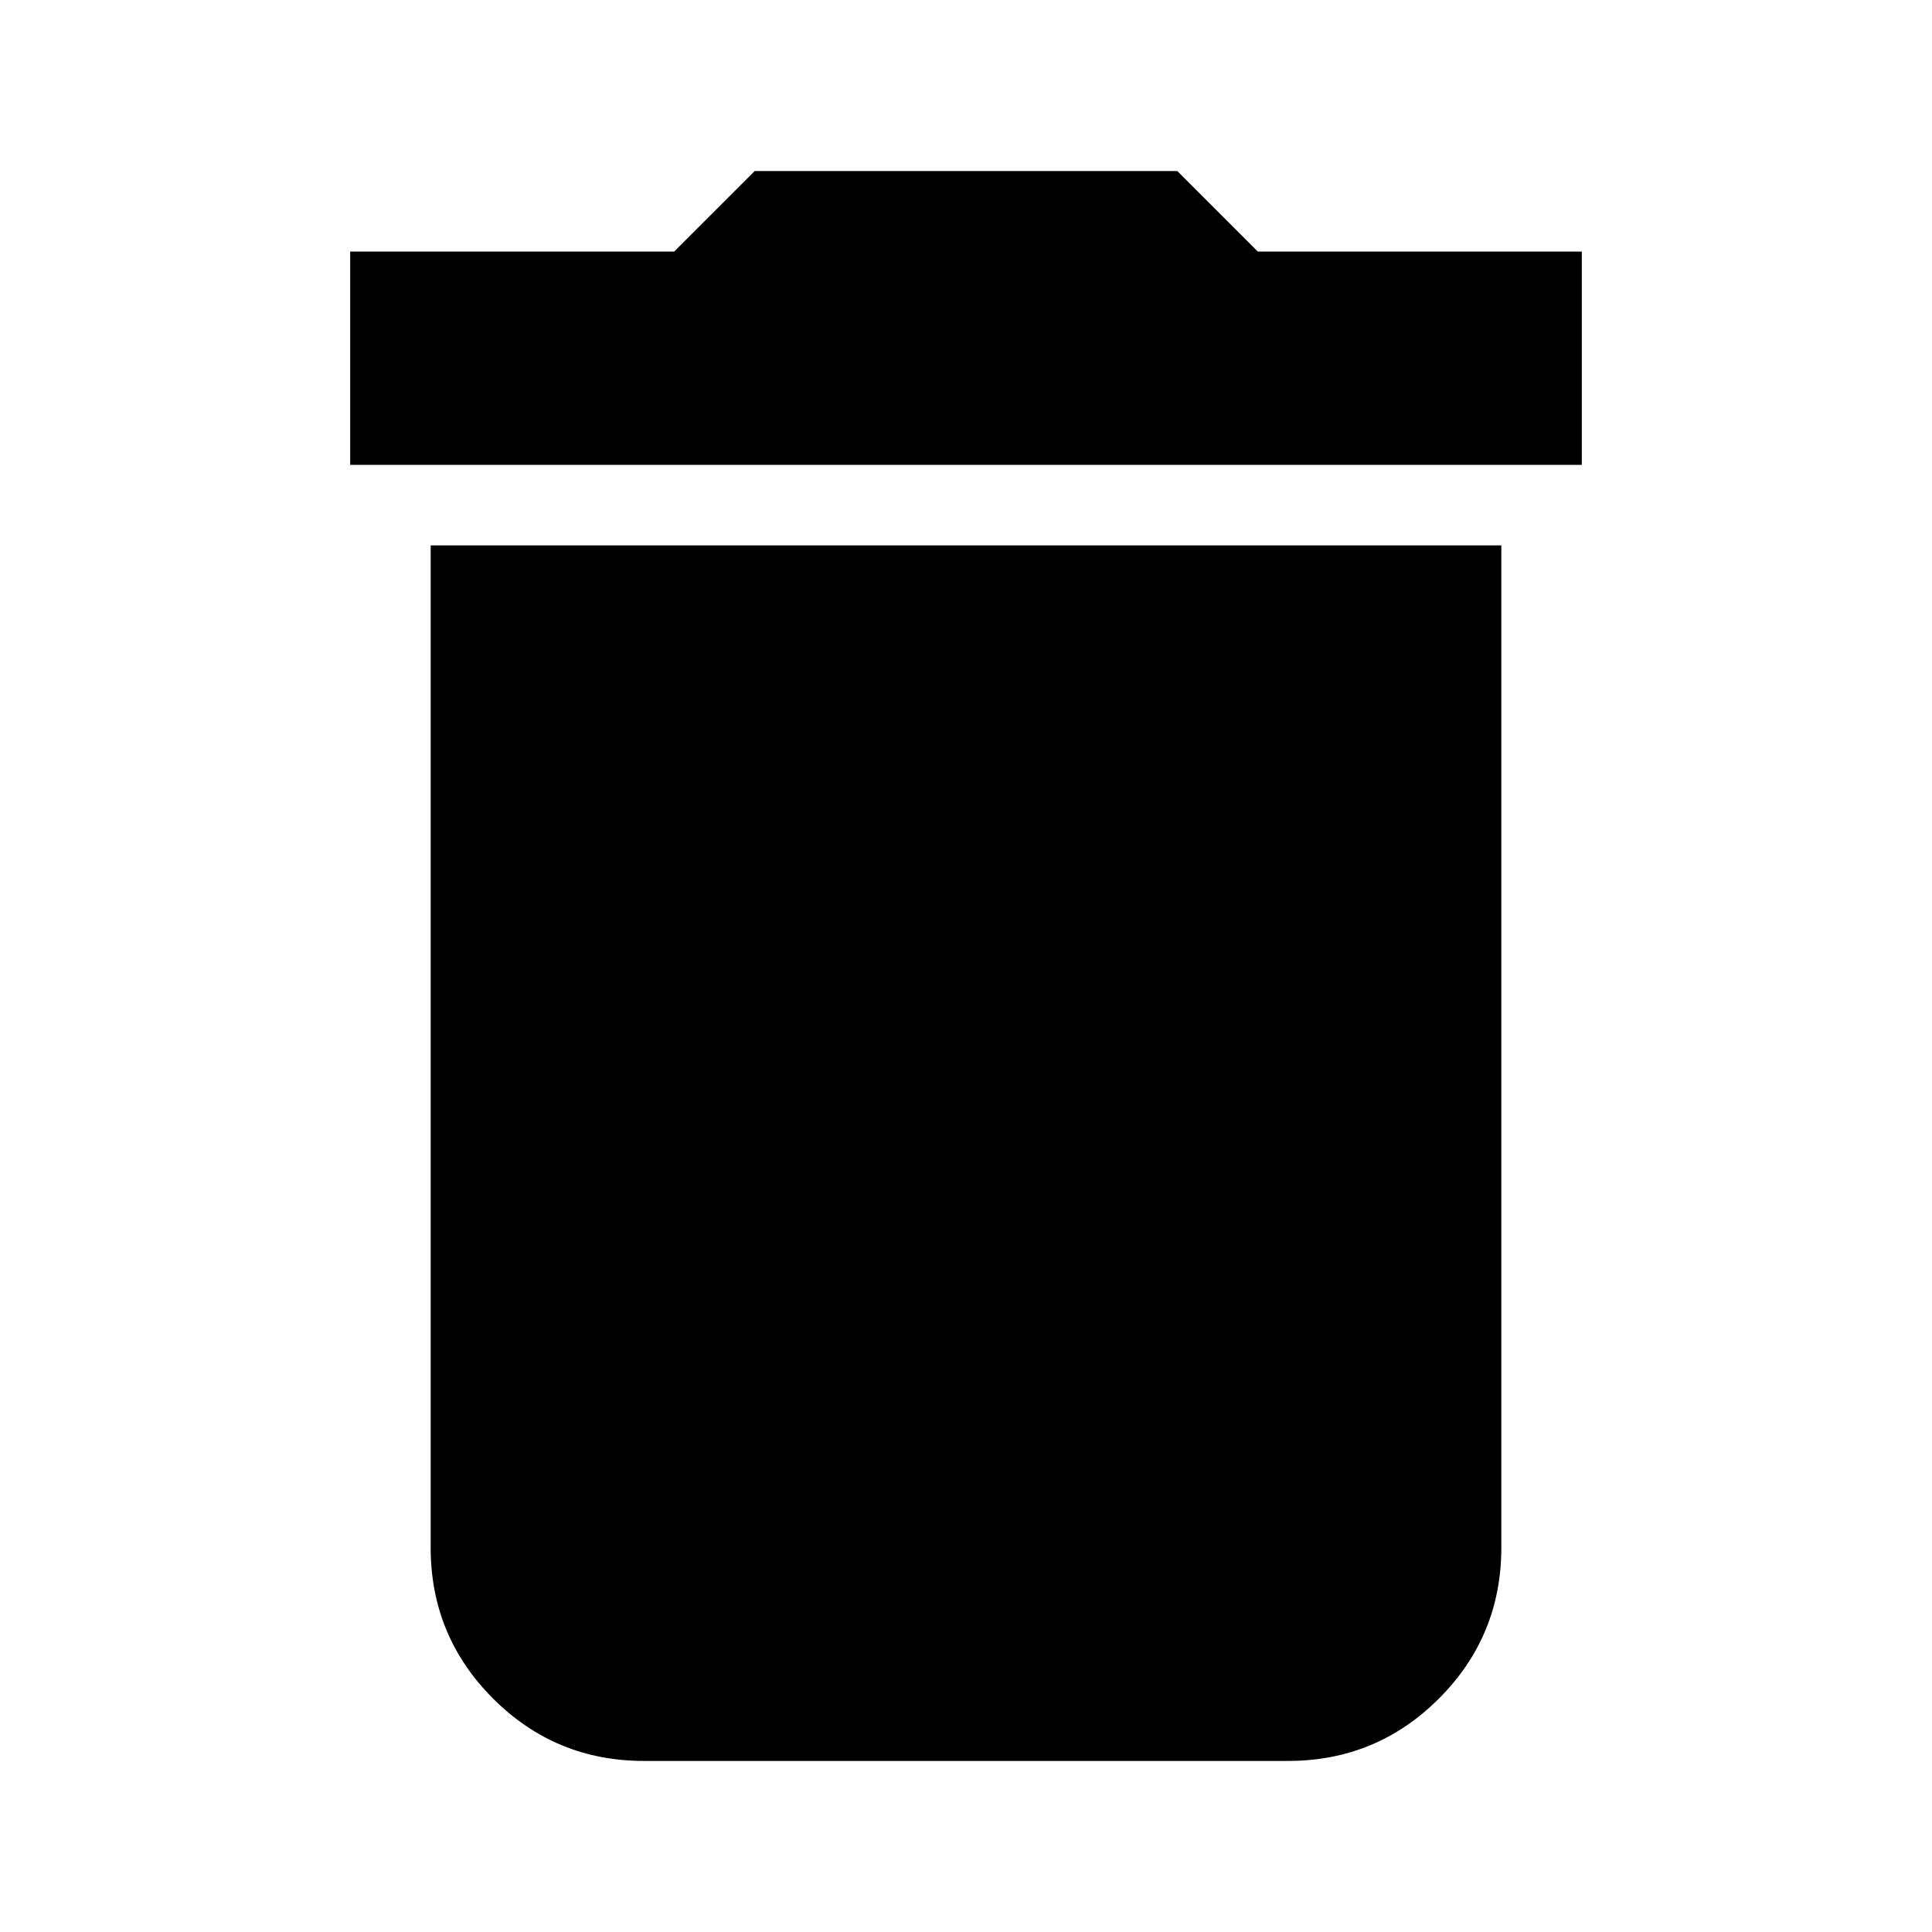 <svg xmlns="http://www.w3.org/2000/svg" height="24" width="24"><path d="M4.35 5.775V3.125H8.375L9.375 2.125H14.625L15.625 3.125H19.65V5.775ZM8 21.875Q6.9 21.875 6.125 21.1Q5.35 20.325 5.35 19.225V6.775H18.65V19.225Q18.65 20.325 17.875 21.1Q17.1 21.875 16 21.875Z"/></svg>